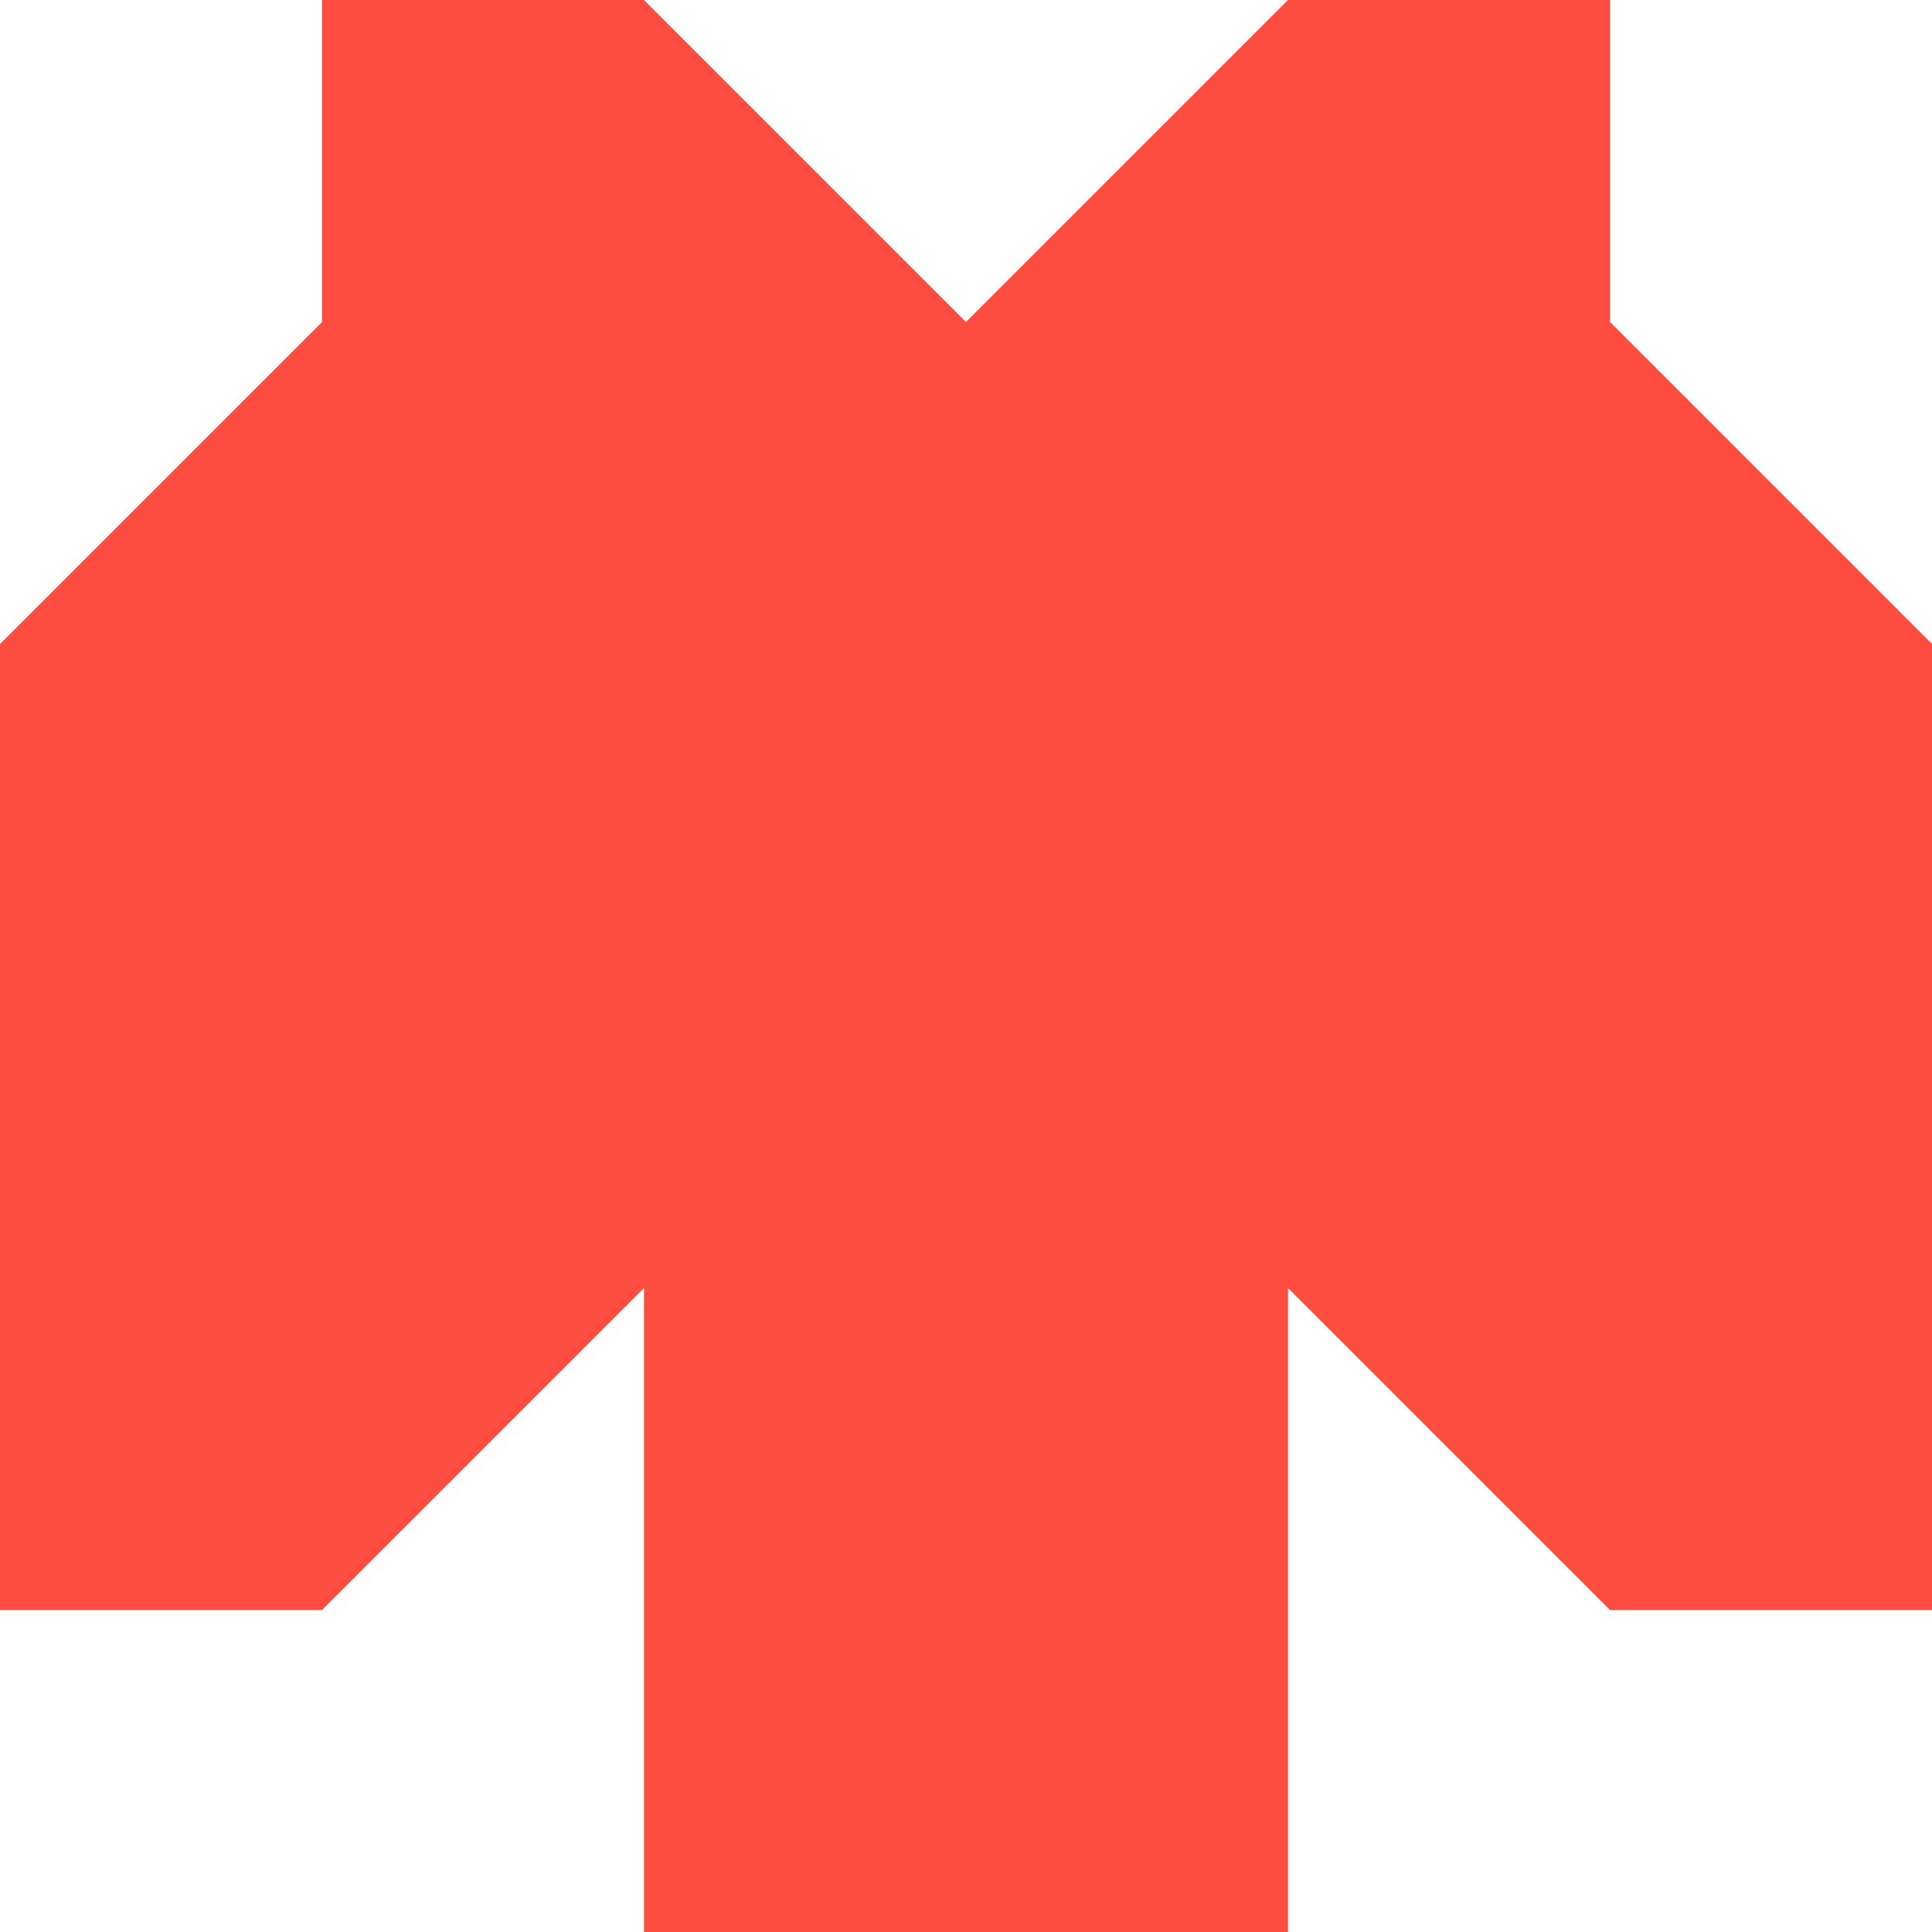 <svg xmlns="http://www.w3.org/2000/svg" viewBox="0 0 1080 1080">
  <path fill="#ff4c40" fill-opacity="1.0" d="M540,180C495,135 405,45 360,0C315,0 180,0 180,0V180L0,360V540V900H180L360,720V1080C360,1080 450,1080 540,1080C630,1080 720,1080 720,1080V720L900,900H1080V540V360L900,180V0C900,0 765,0 720,0C675,45 585,135 540,180Z"/>
</svg>